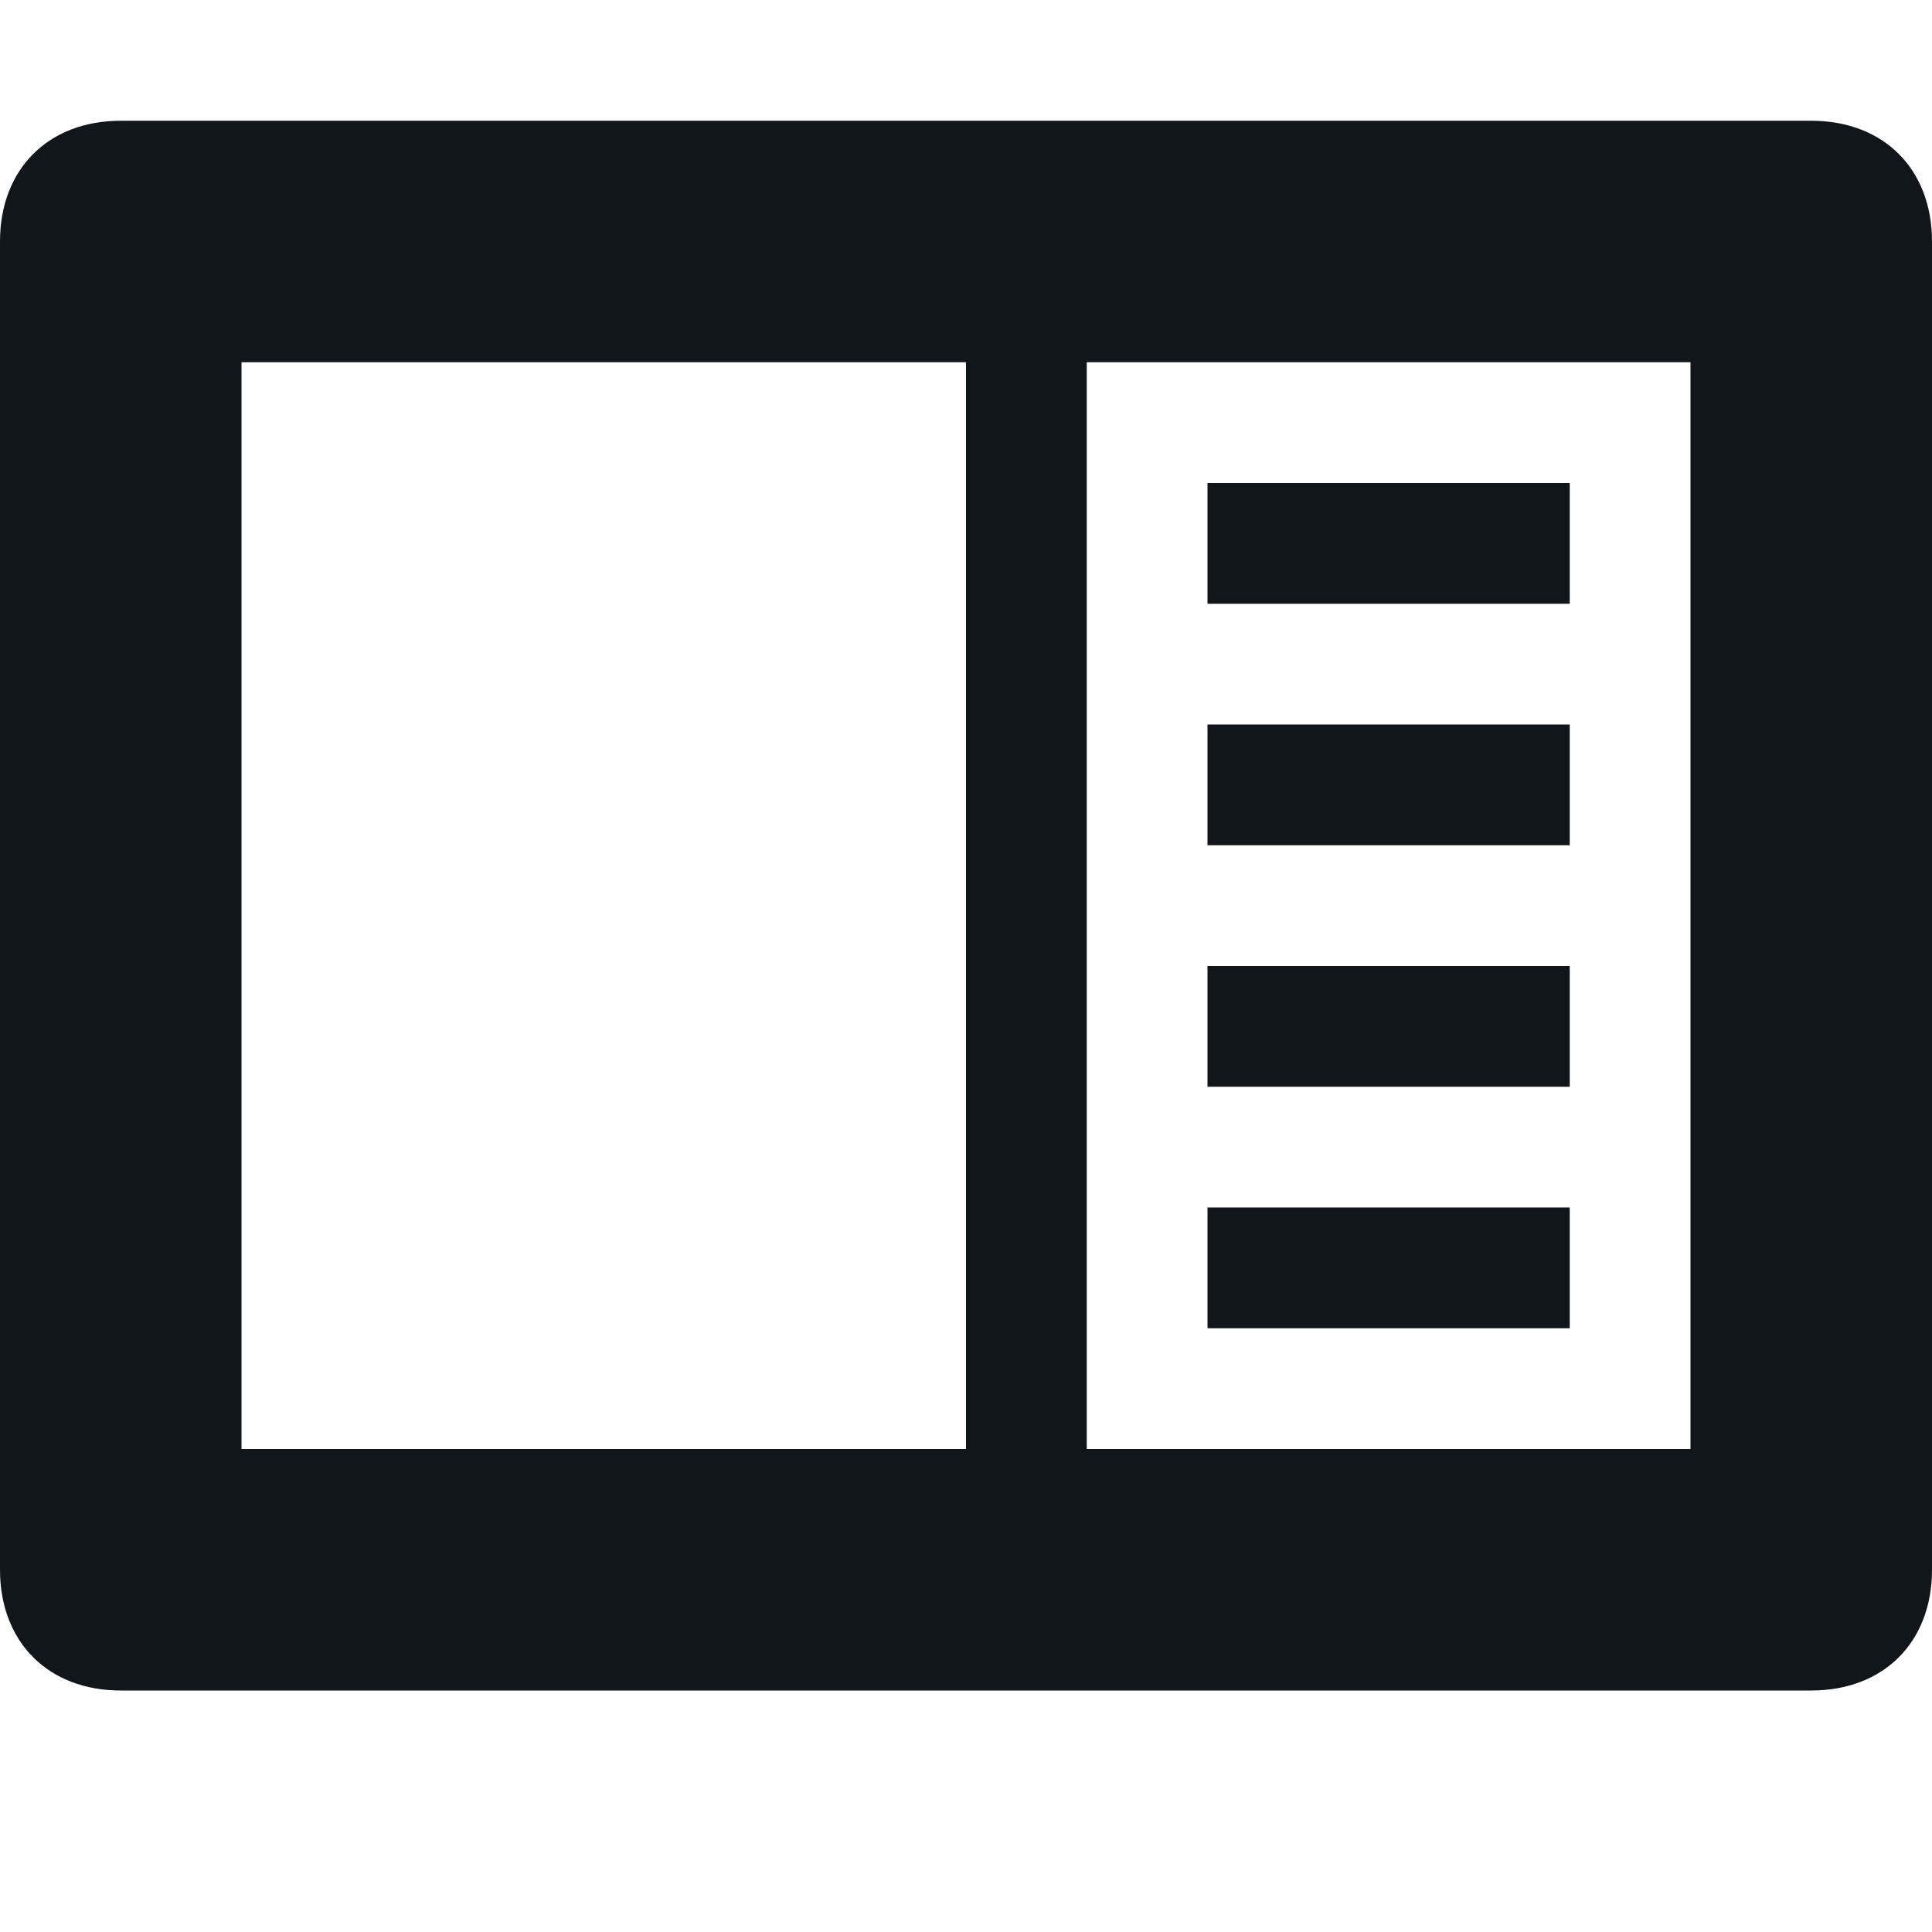 <svg xmlns="http://www.w3.org/2000/svg" viewBox="0 0 16 16"><g fill="#10161A"><path d="M10 4h3v1h-3zm0 2h3v1h-3zm0 2h3v1h-3zm0 2h3v1h-3z"/><path d="M15 1H1c-.6 0-1 .4-1 1v11c0 .6.4 1 1 1h14c.6 0 1-.4 1-1V2c0-.6-.4-1-1-1zM8 12H2V3h6v9zm6 0H9V3h5v9z"/></g></svg>